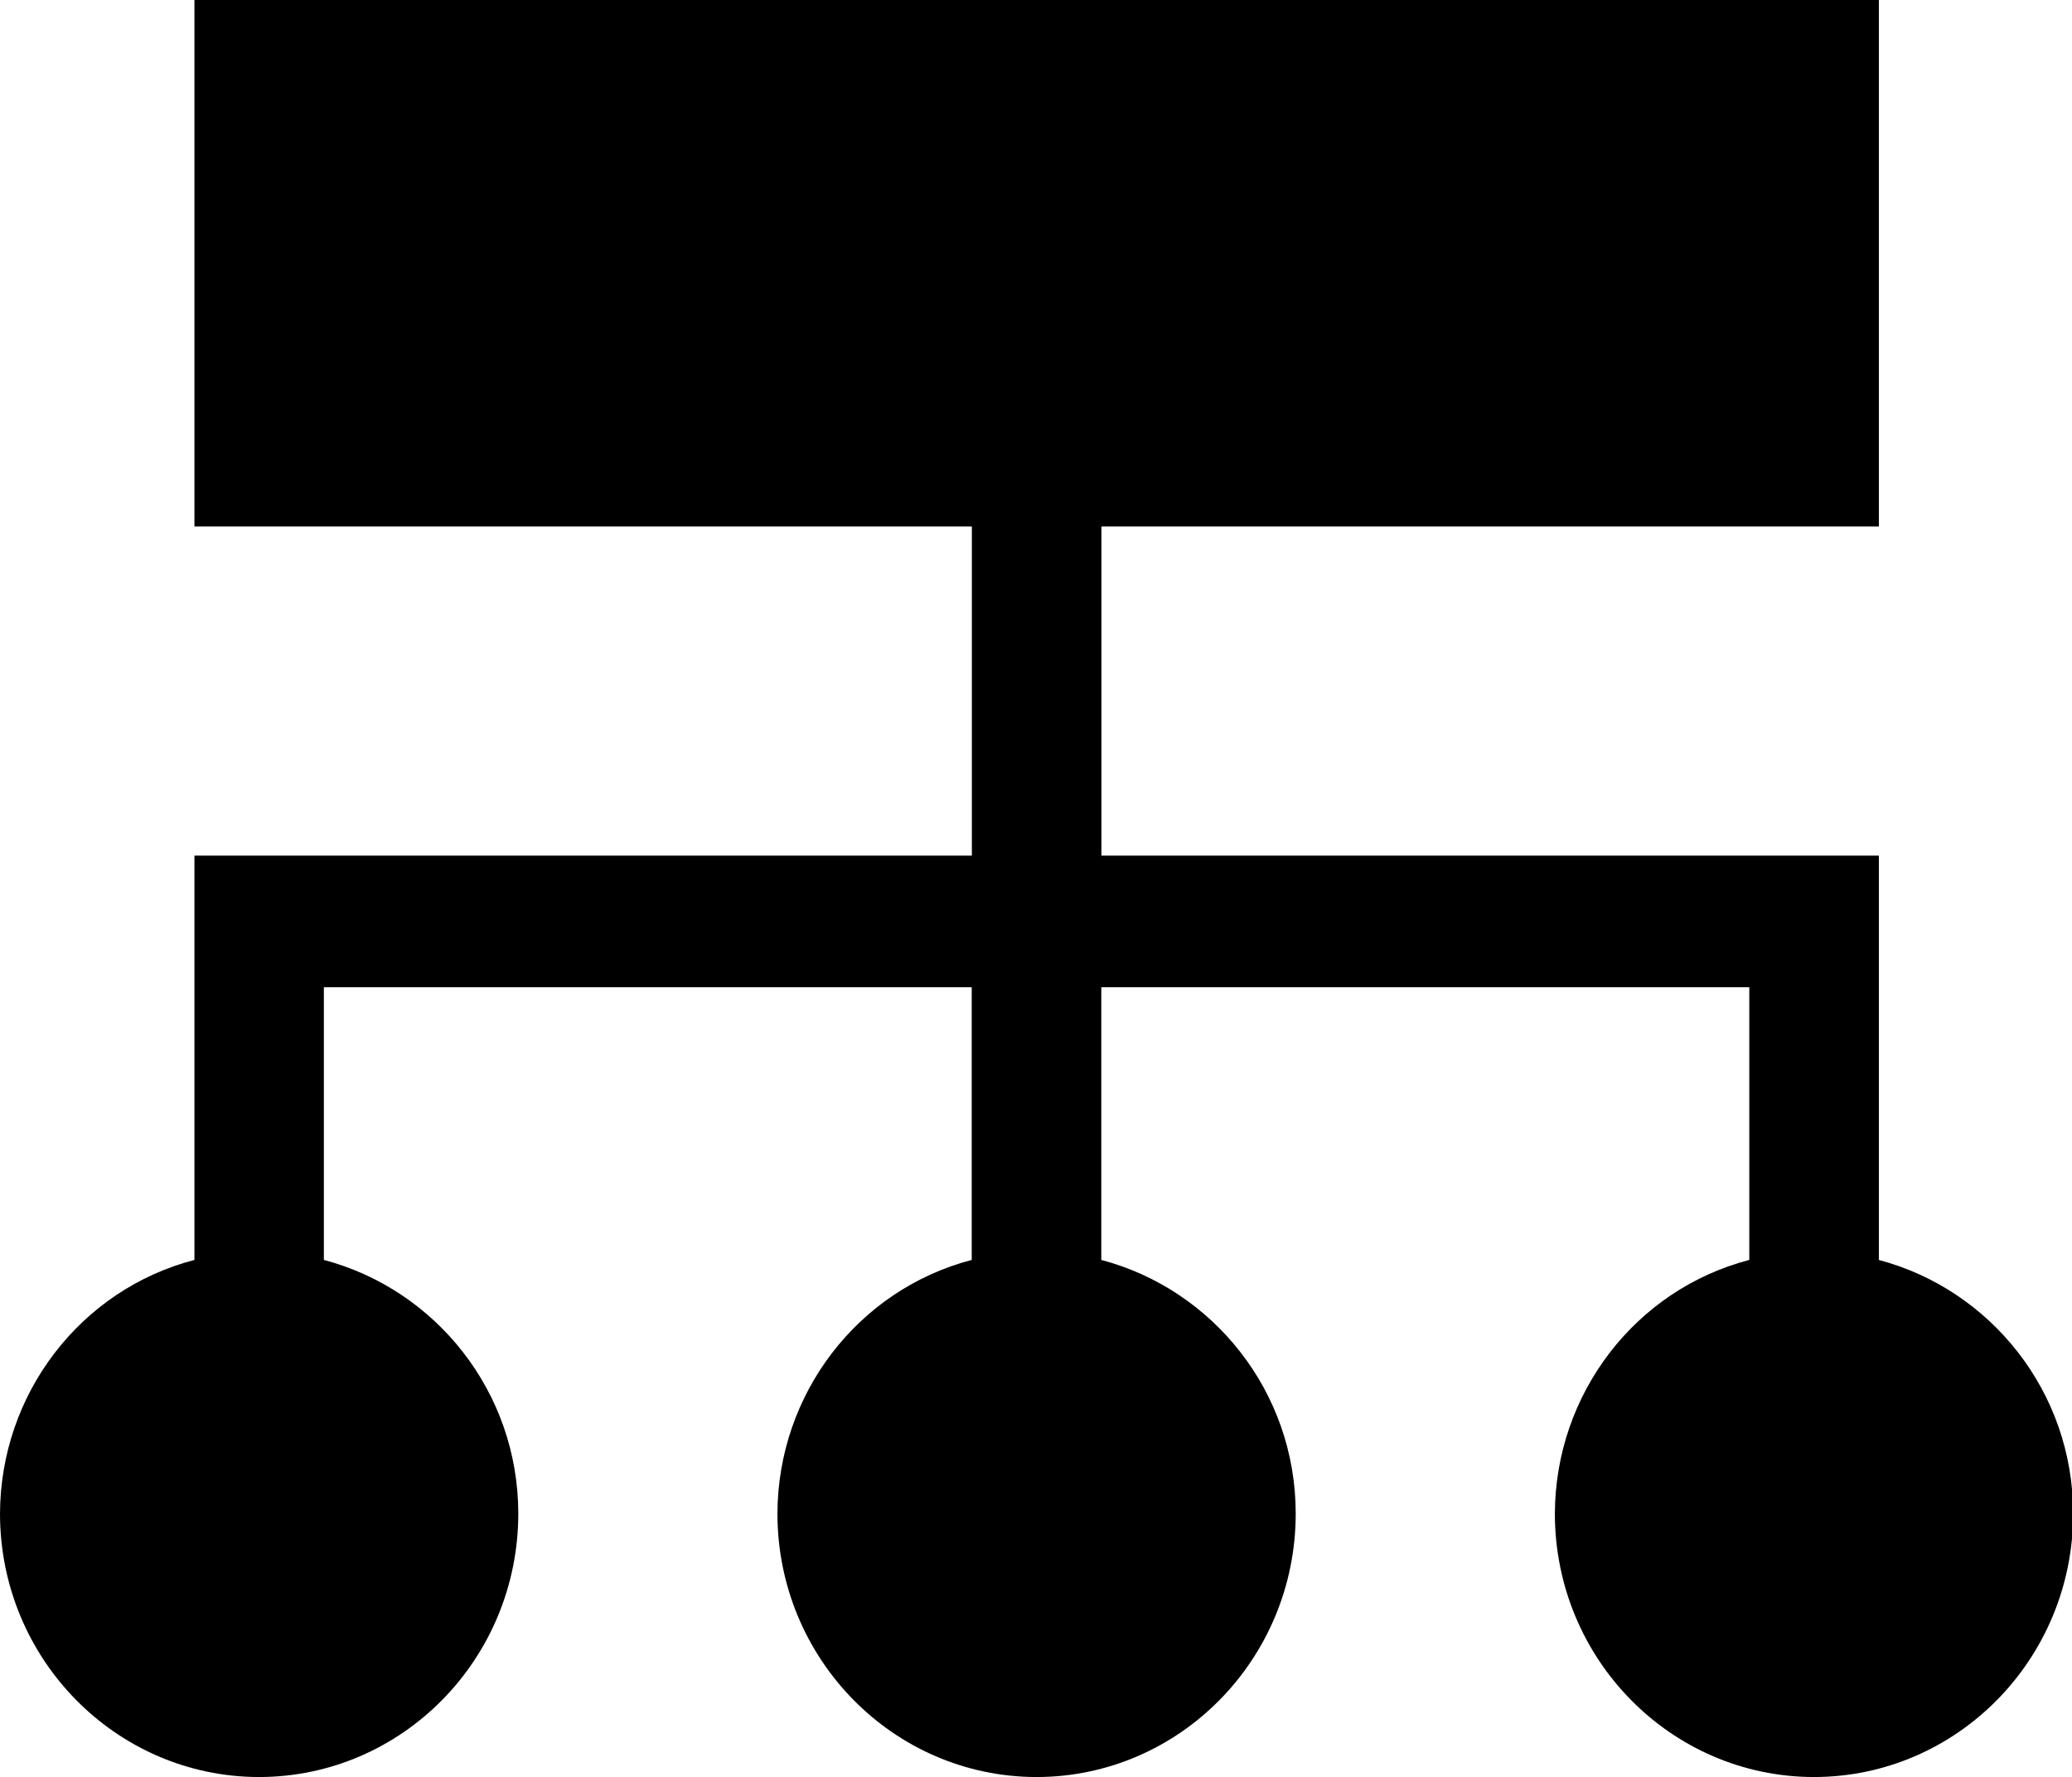 <?xml version="1.0" standalone="no"?><!DOCTYPE svg PUBLIC "-//W3C//DTD SVG 1.1//EN" "http://www.w3.org/Graphics/SVG/1.1/DTD/svg11.dtd"><svg t="1540822595547" class="icon" style="" viewBox="0 0 1194 1024" version="1.1" xmlns="http://www.w3.org/2000/svg" p-id="7920" xmlns:xlink="http://www.w3.org/1999/xlink" width="55.969" height="48"><defs><style type="text/css"></style></defs><path d="M1082.709 726.016v-232.96h-448V303.403h448V0H112.043v303.403h448v189.653h-448v232.96C46.251 743.168 0.213 803.285 0 872.277 0.085 956.032 66.901 1023.915 149.333 1024c82.432-0.085 149.248-67.968 149.333-151.723 0-70.485-47.787-129.28-112.043-146.261v-157.141h373.333v157.141c-65.707 17.195-111.787 77.312-111.957 146.261 0.085 83.755 66.901 151.637 149.333 151.723 82.432-0.085 149.248-67.968 149.333-151.723 0-70.485-47.787-129.28-112.043-146.261v-157.141h373.419v157.141c-65.792 17.152-111.829 77.312-112.043 146.261 0.085 83.755 66.901 151.637 149.333 151.723 82.432-0.085 149.248-67.968 149.333-151.723 0-70.485-47.787-129.28-112.043-146.261h0.085z" p-id="7921"></path></svg>